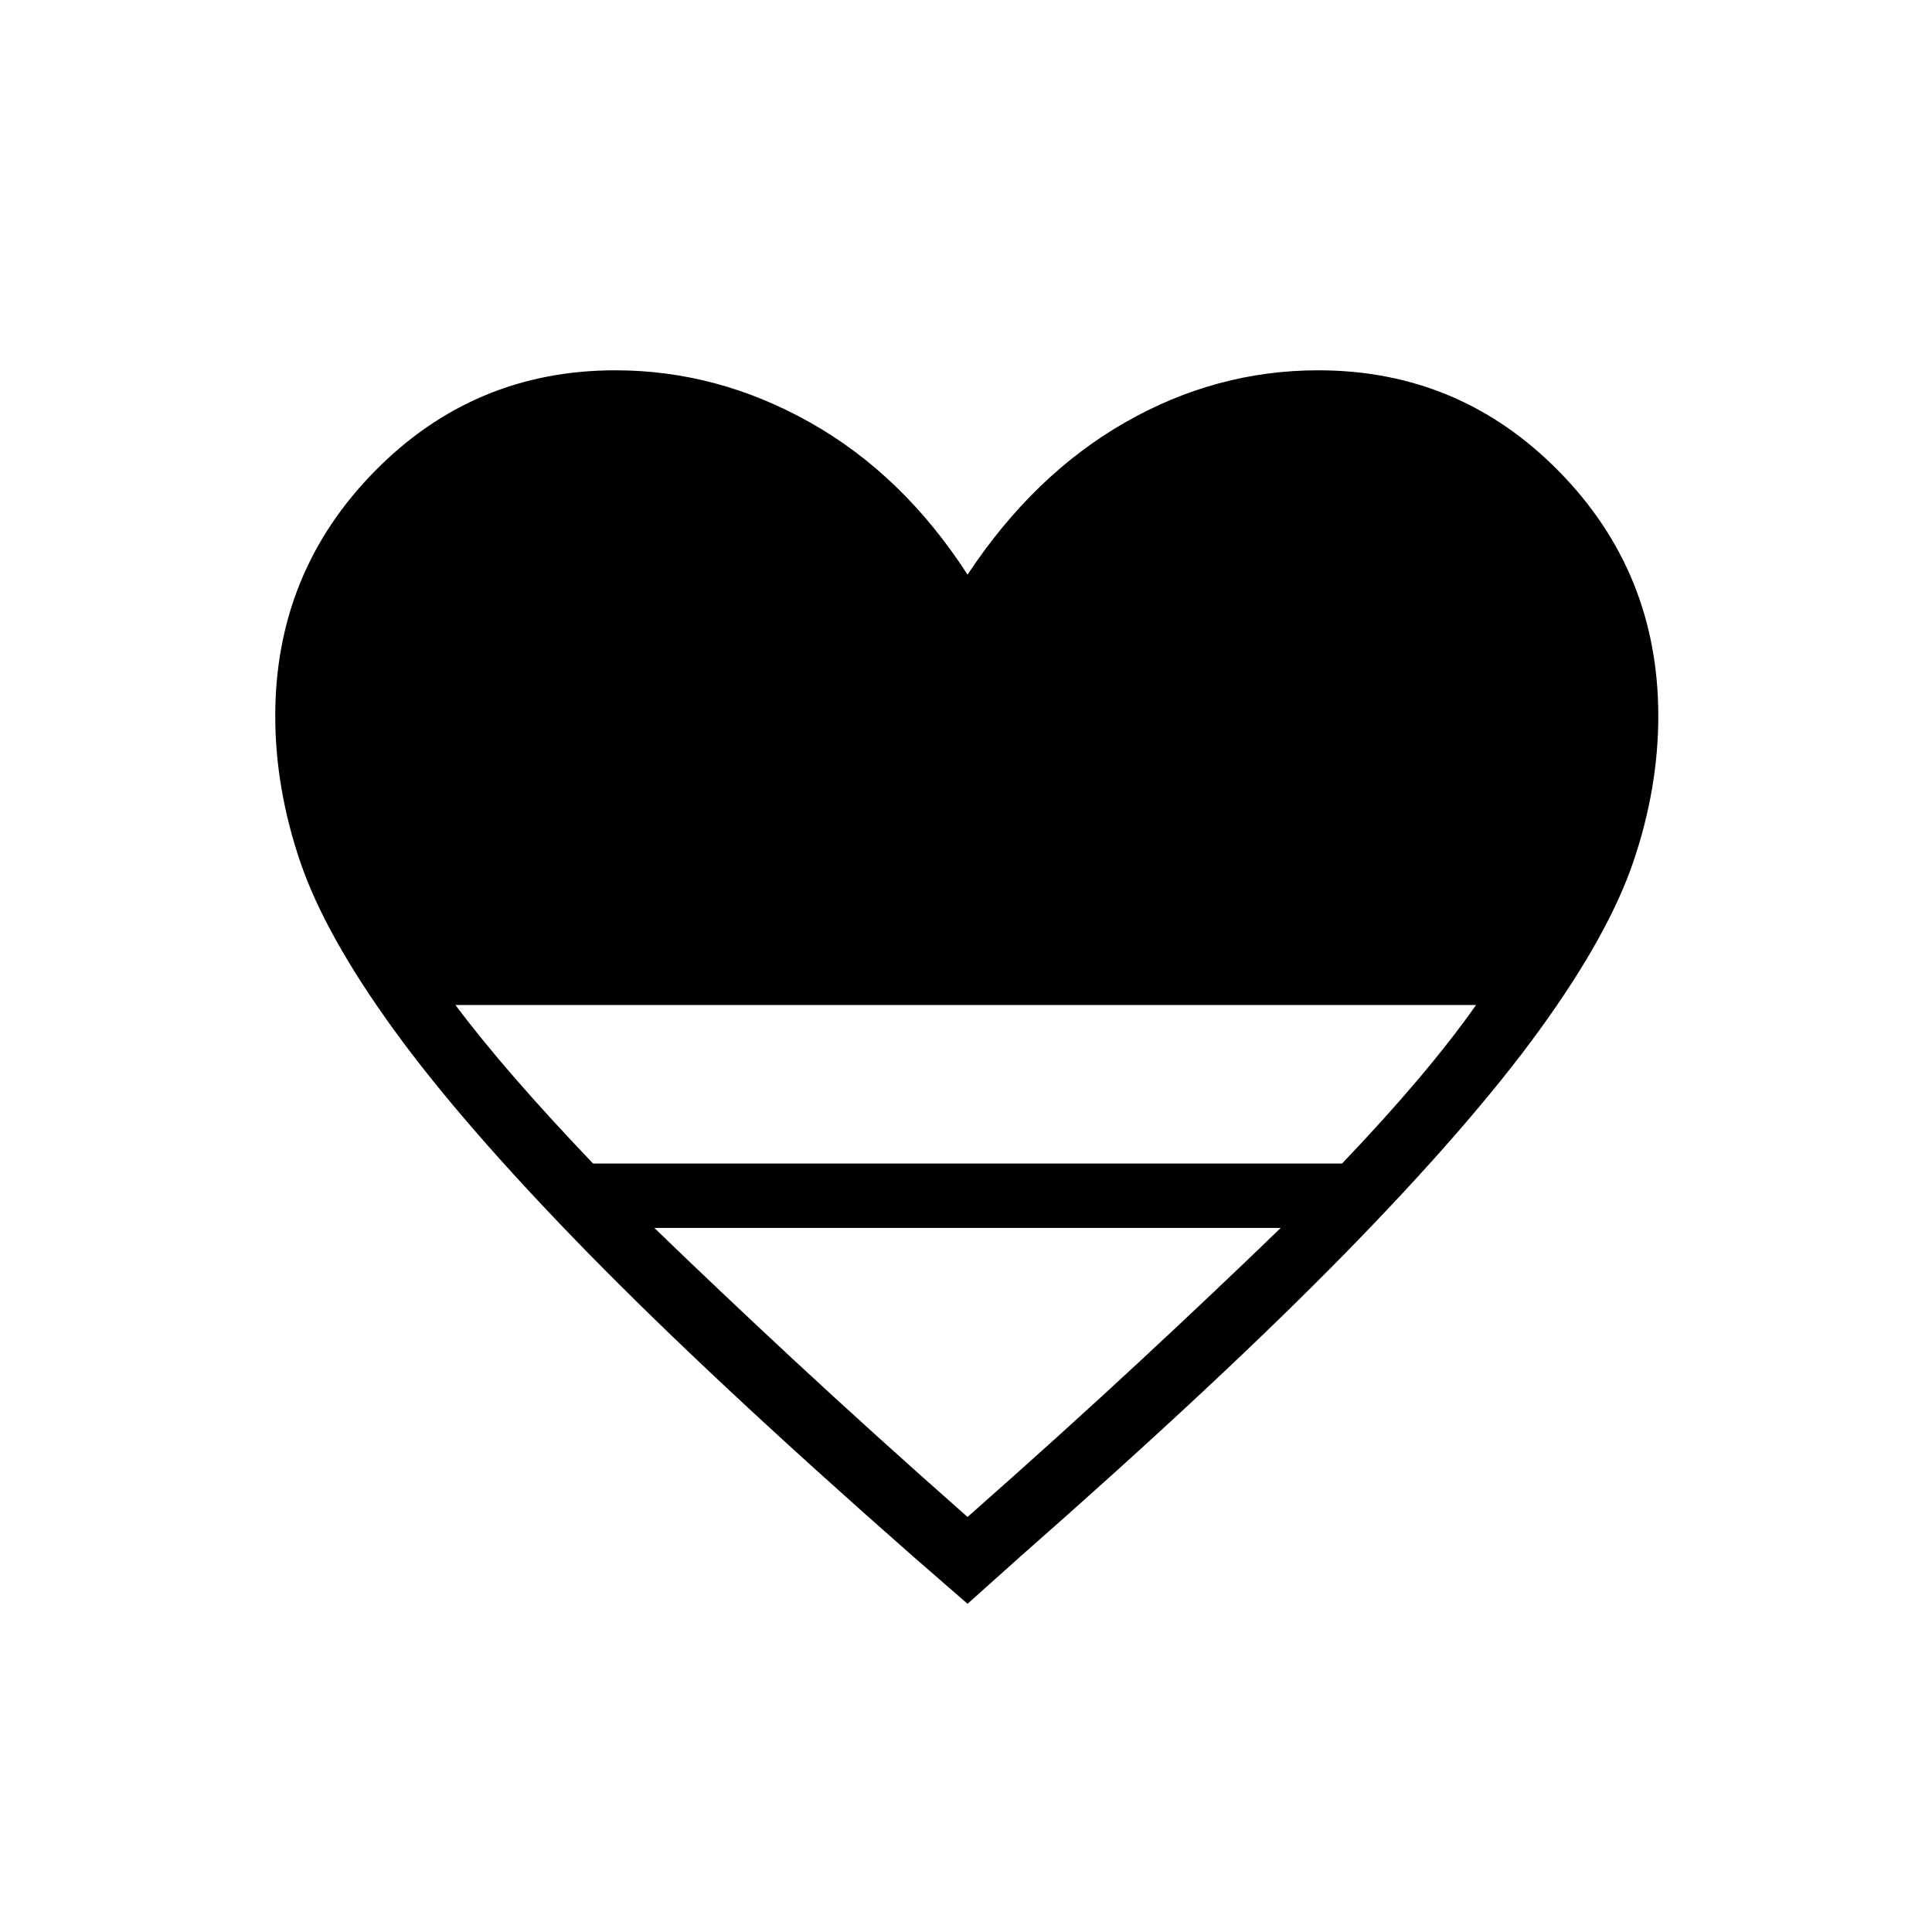 <svg xmlns="http://www.w3.org/2000/svg" height="20" viewBox="0 -960 960 960" width="20"><path d="m480.77-163.08-27.23-23.69q-99.77-87.69-161.62-150.92-61.84-63.23-96.15-110.54-34.31-47.31-46.65-83.73-12.35-36.42-12.35-72.27 0-71.31 49.35-121.54Q235.46-776 305.77-776q50.77 0 96.88 26 46.12 26 78.12 75.54Q513.54-724 558.88-750q45.35-26 96.12-26 70.31 0 119.65 50.23Q824-675.54 824-604.23q0 35.85-12.35 72.27-12.34 36.42-46.65 83.73t-96.15 110.54Q607-274.46 507.23-186.77l-26.46 23.69ZM294.69-381.85h372.16q21.23-22.23 37.88-41.92 16.65-19.69 28.73-36.85H226.31q12.84 17.16 30 36.85 17.15 19.69 38.38 41.92Zm186.08 175.62q47.23-41.69 85.61-77.35 38.39-35.65 70-66.27H325.15q31.62 30.62 70 66.27 38.39 35.66 85.62 77.35Z"/></svg>